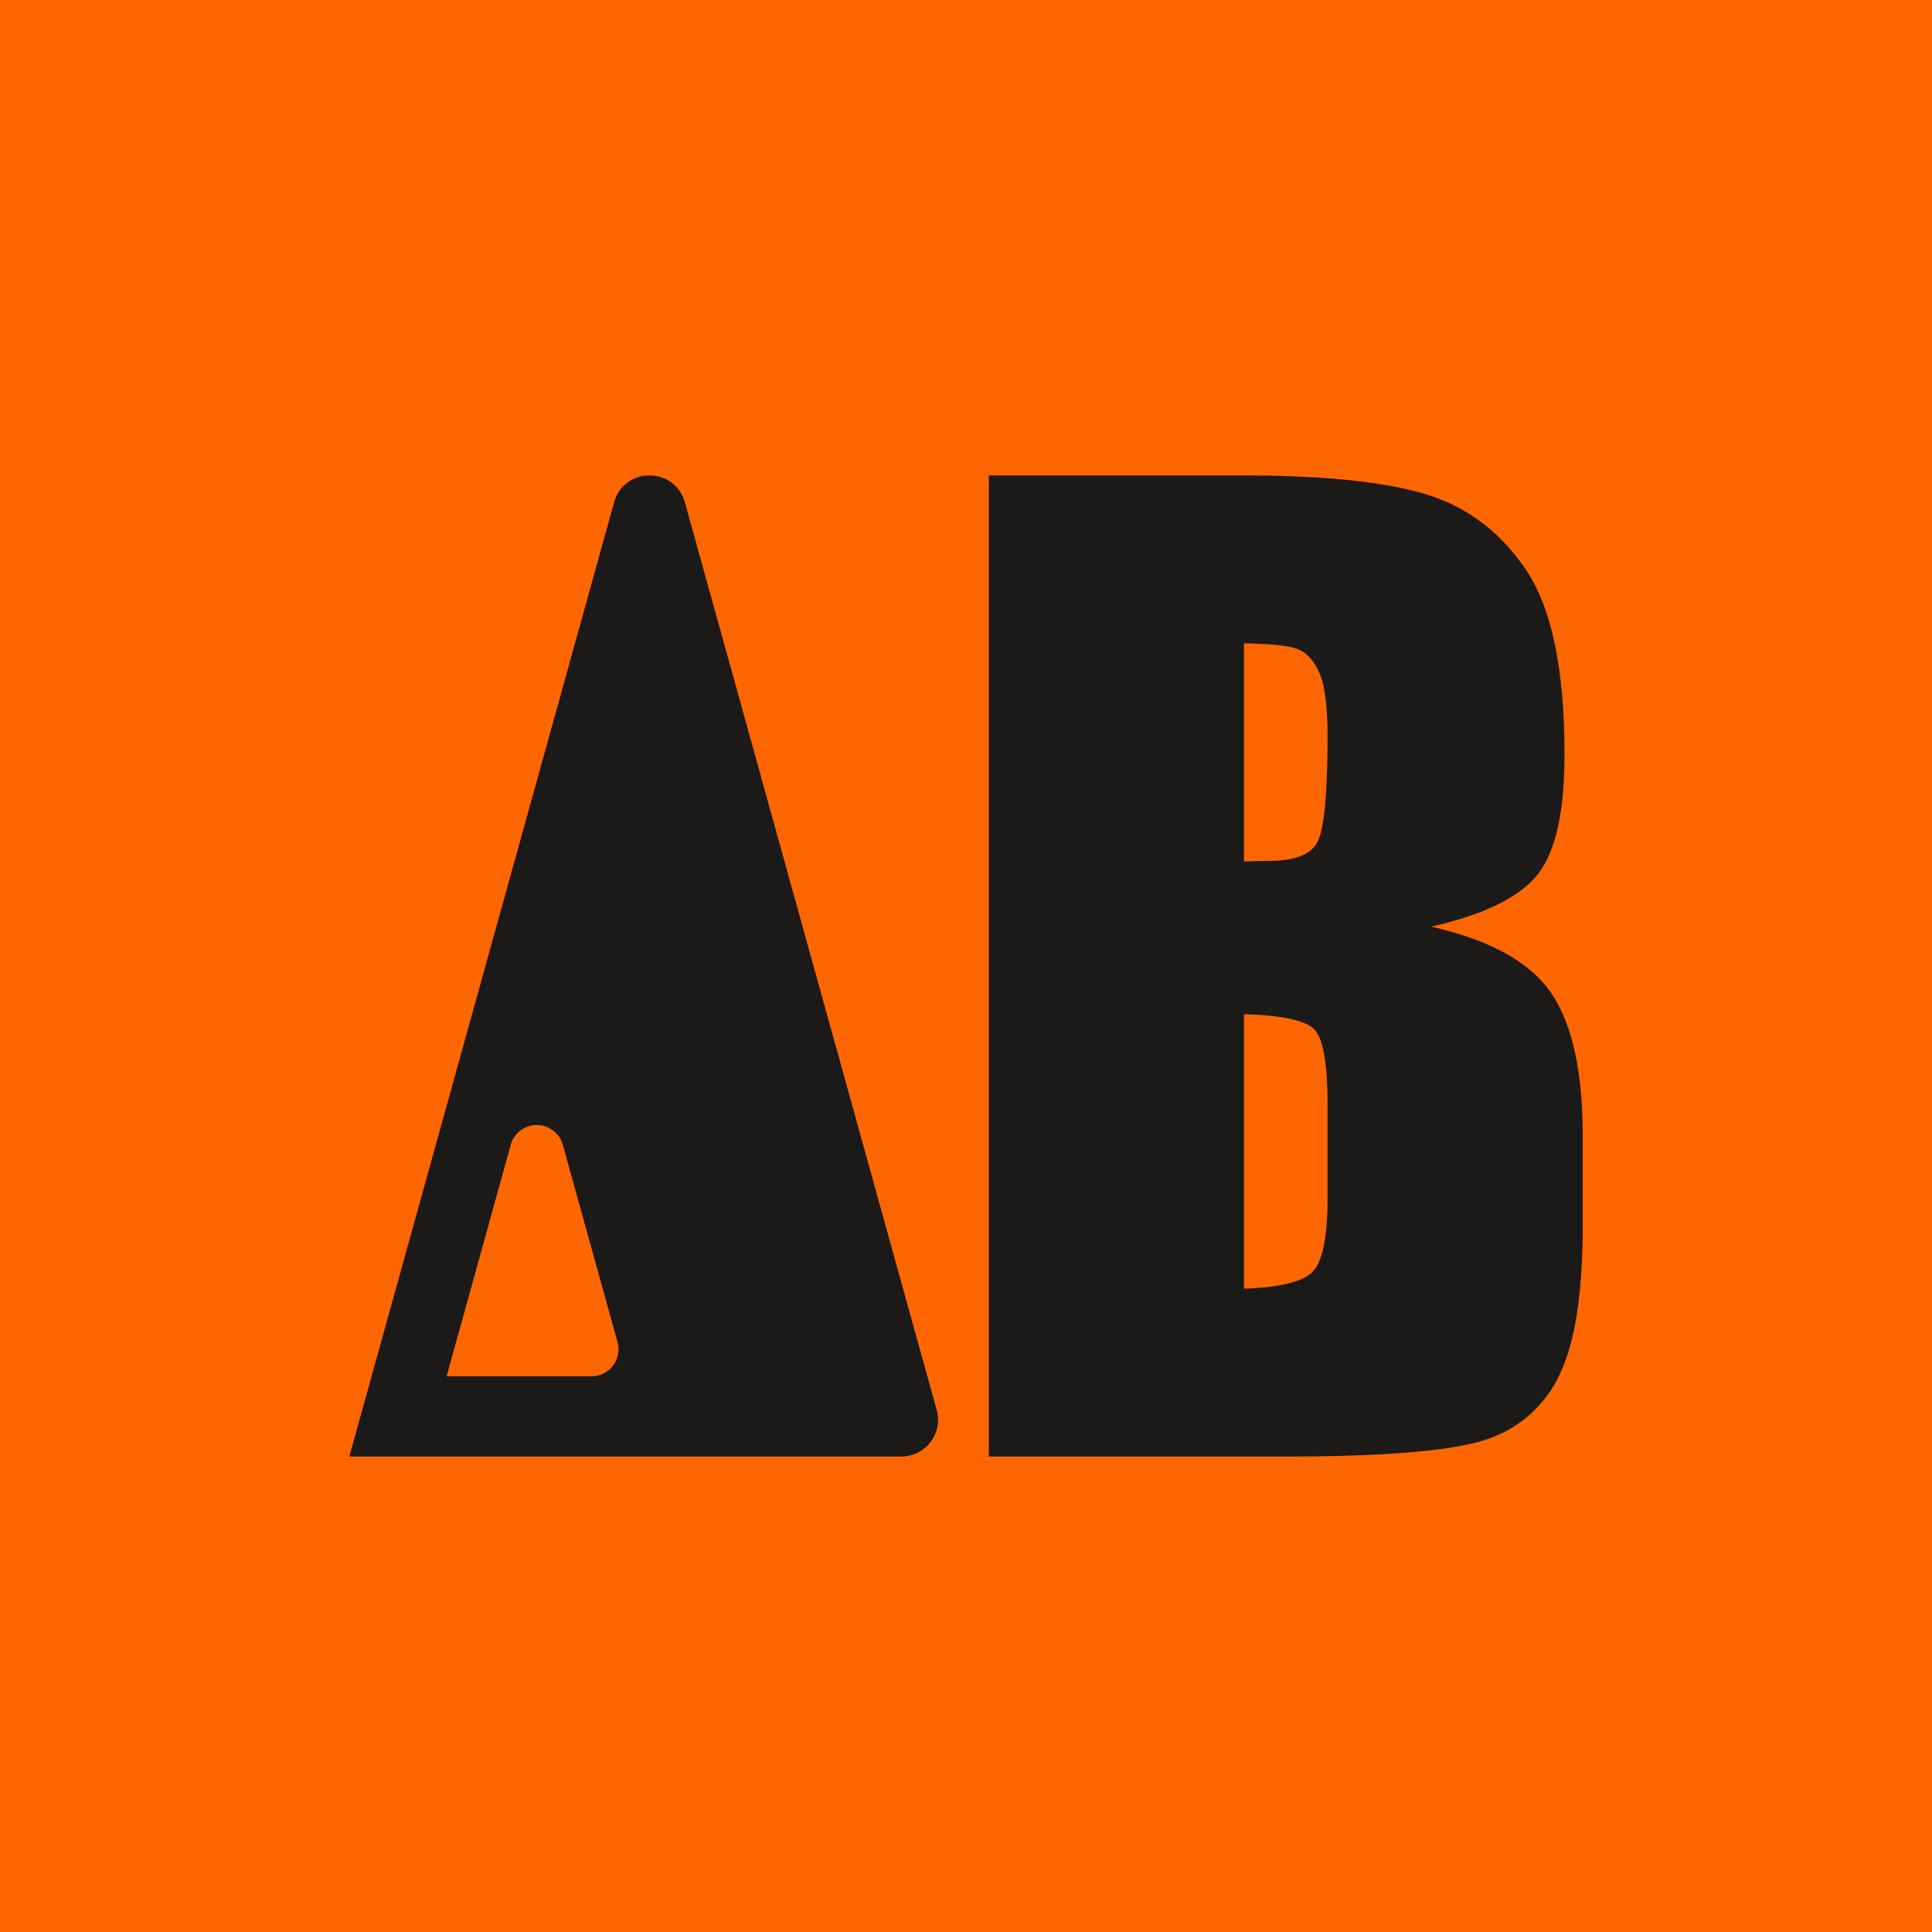 <svg id="Слой_1" data-name="Слой 1" xmlns="http://www.w3.org/2000/svg" viewBox="0 0 512 512"><defs><style>.cls-1{fill:#f60;}.cls-2{fill:#1c1919;}</style></defs><title>Монтажная область 6</title><rect class="cls-1" width="512" height="512"/><path class="cls-2" d="M262.05,126H329.5q32,0,48.41,5t26.58,20.14q10.13,15.16,10.12,48.87,0,22.78-7.15,31.77t-28.18,13.8q23.45,5.31,31.8,17.6t8.35,37.68v24.1q0,26.35-6,39.05a32.47,32.47,0,0,1-19.19,17.35Q381,386,340.26,386H262.05Zm67.61,44.48V228.3c2.89-.1,5.14-.16,6.74-.16q10,0,12.69-4.9t2.73-28q0-12.19-2.25-17.1t-5.86-6.19Q340.1,170.66,329.66,170.49Zm0,98.28v72.75q14.28-.48,18.22-4.5t3.94-19.75V293q0-16.69-3.54-20.24T329.66,268.77Z"/><path class="cls-2" d="M248.24,373.66,181.5,133.13c-2.64-9.51-16.12-9.51-18.76,0L92.57,386H238.86A9.74,9.74,0,0,0,248.24,373.66Zm-91.47-8.93H118.35l17-61.34a7.16,7.16,0,0,1,13.8,0l14.5,52.26A7.16,7.16,0,0,1,156.77,364.73Z"/></svg>